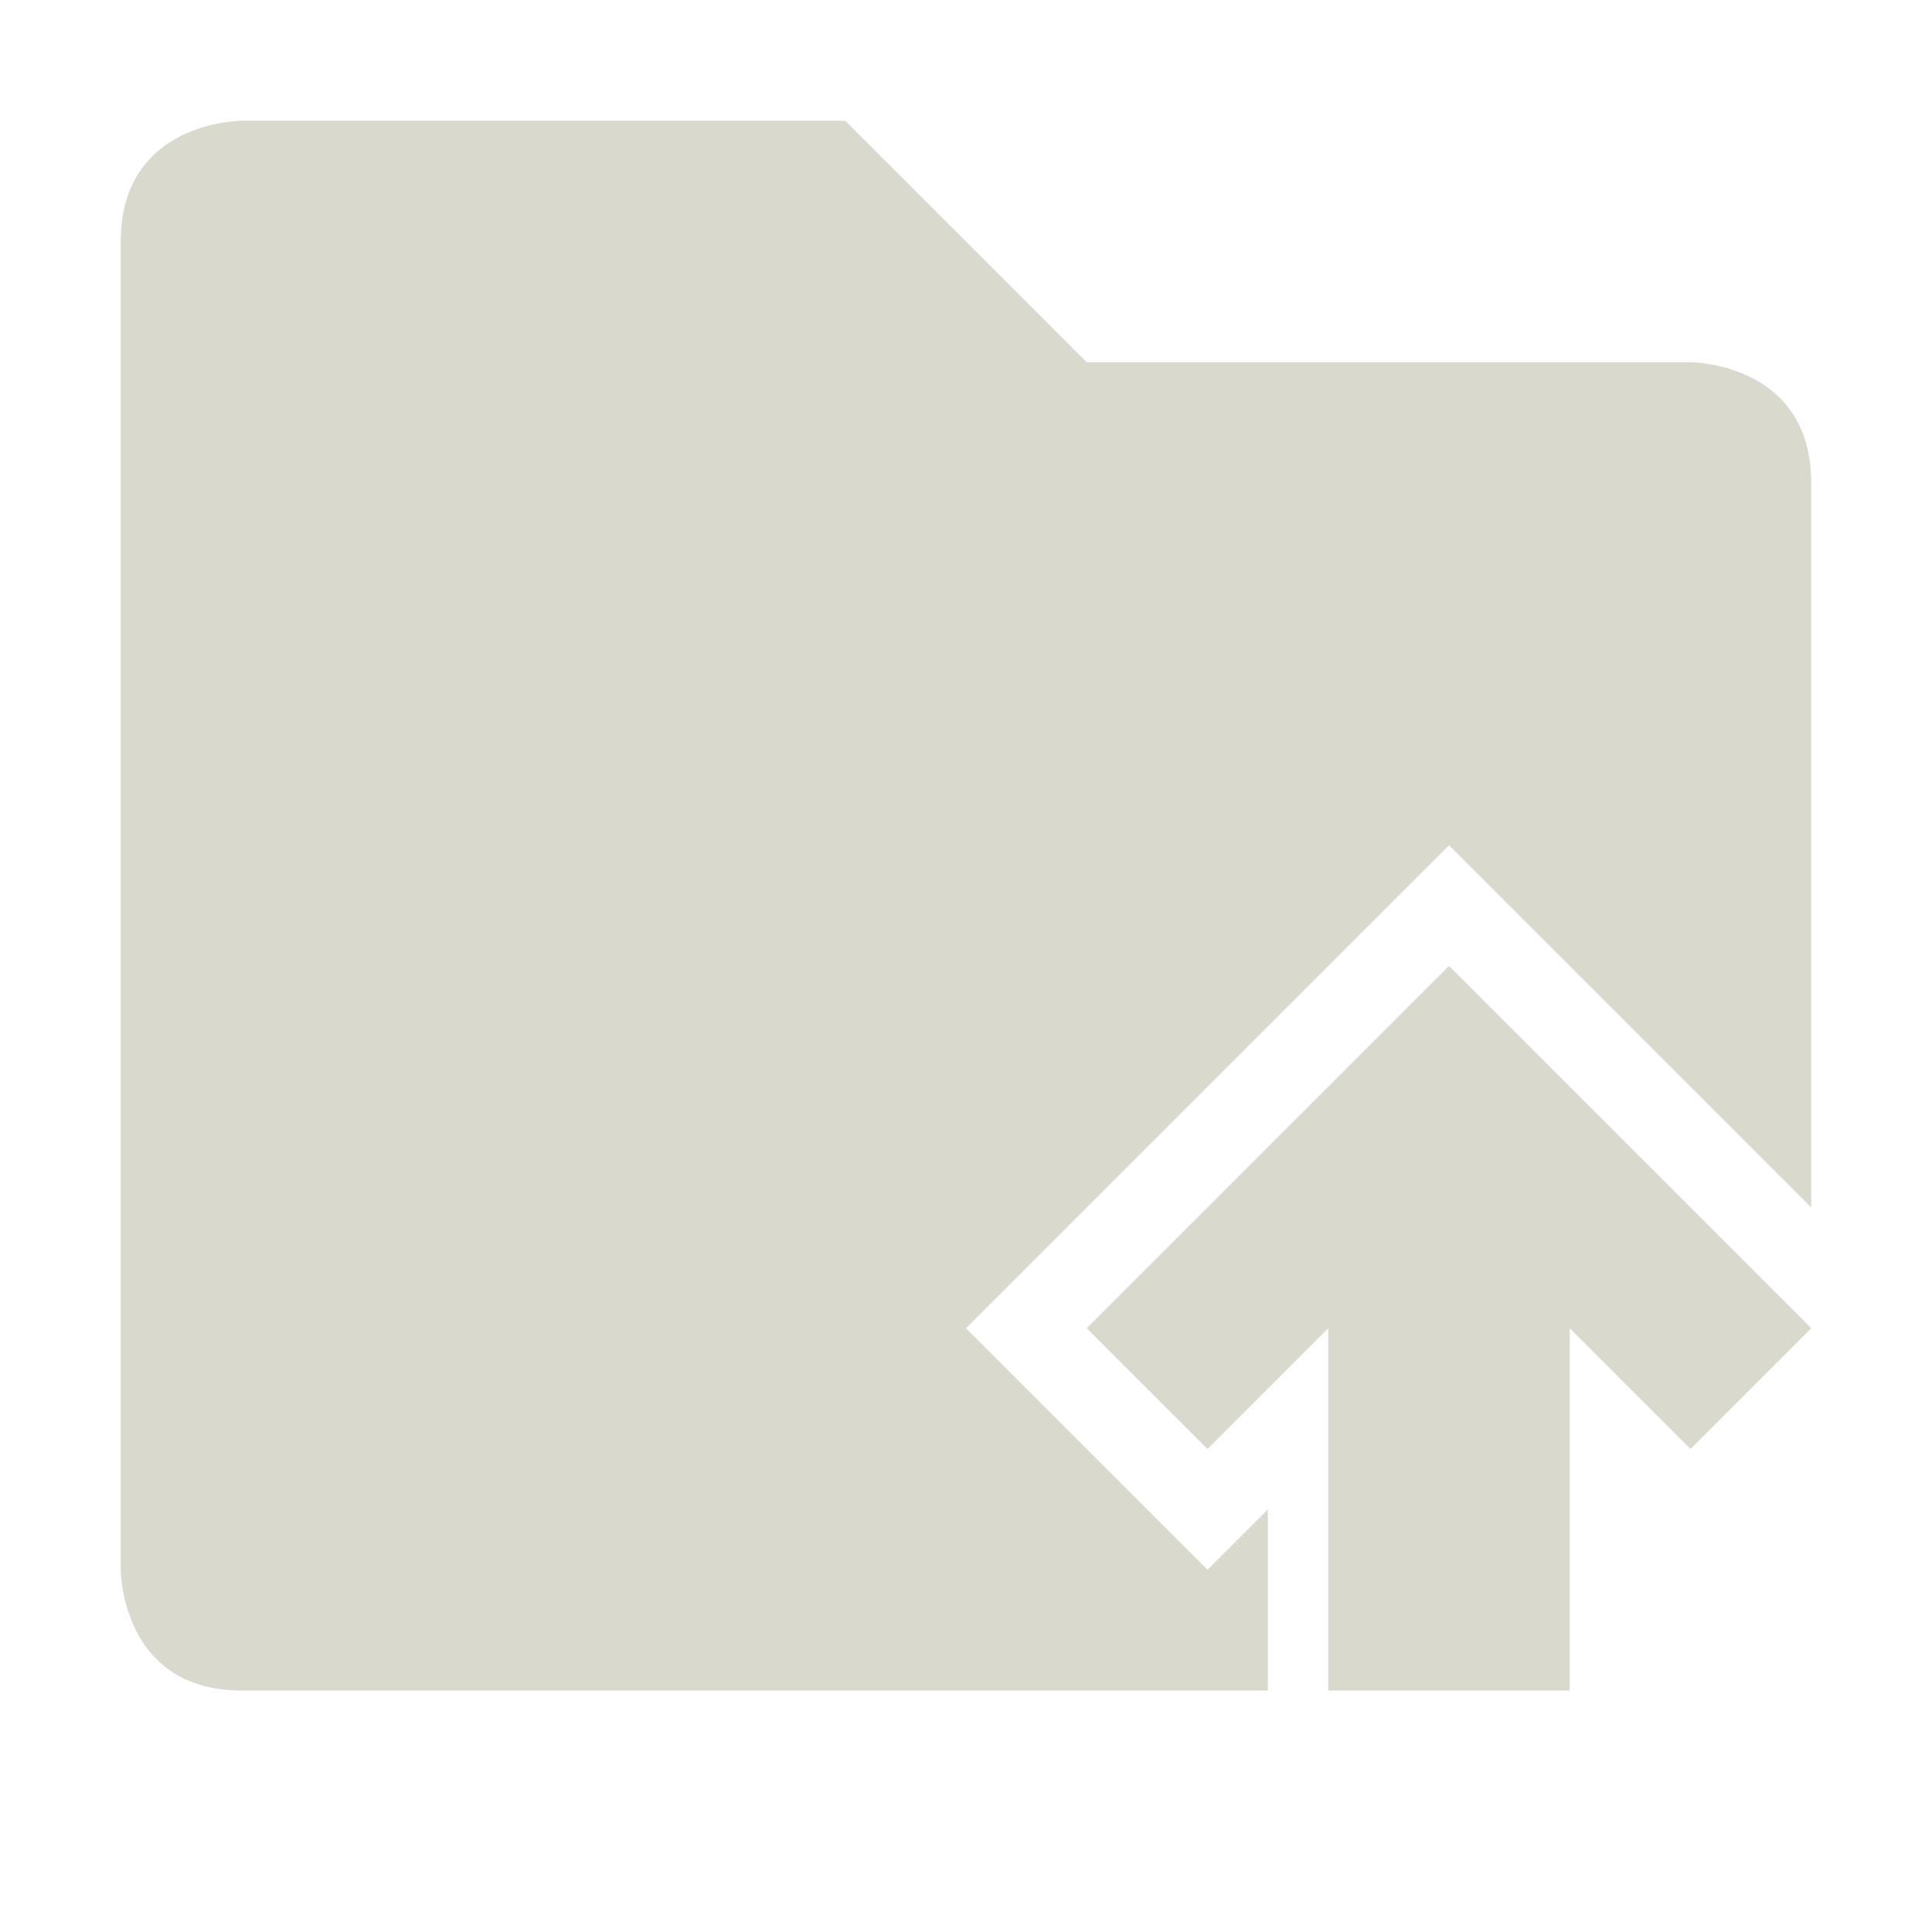 <svg xmlns="http://www.w3.org/2000/svg" width="16" height="16" version="1.1">
 <defs>
  <style id="current-color-scheme" type="text/css">
   .ColorScheme-Text { color:#dad9ce; } .ColorScheme-Highlight { color:#4285f4; } .ColorScheme-NeutralText { color:#ff9800; } .ColorScheme-PositiveText { color:#4caf50; } .ColorScheme-NegativeText { color:#f44336; }
  </style>
 </defs>
 <path style="fill:currentColor" class="ColorScheme-Text" d="M 2,1 C 2,1 1,1 1,2 V 13 C 1,13 1,14 2,14 H 10.5 V 12.5 L 10,13 8,11 12,7 15,10 V 4 C 15,3 14,3 14,3 H 9 L 7,1 Z"/>
 <path style="fill:currentColor" class="ColorScheme-Text" d="M 12,8 9,11 10,12 11,11 V 14 H 13 V 11 L 14,12 15,11 Z"/>
</svg>
